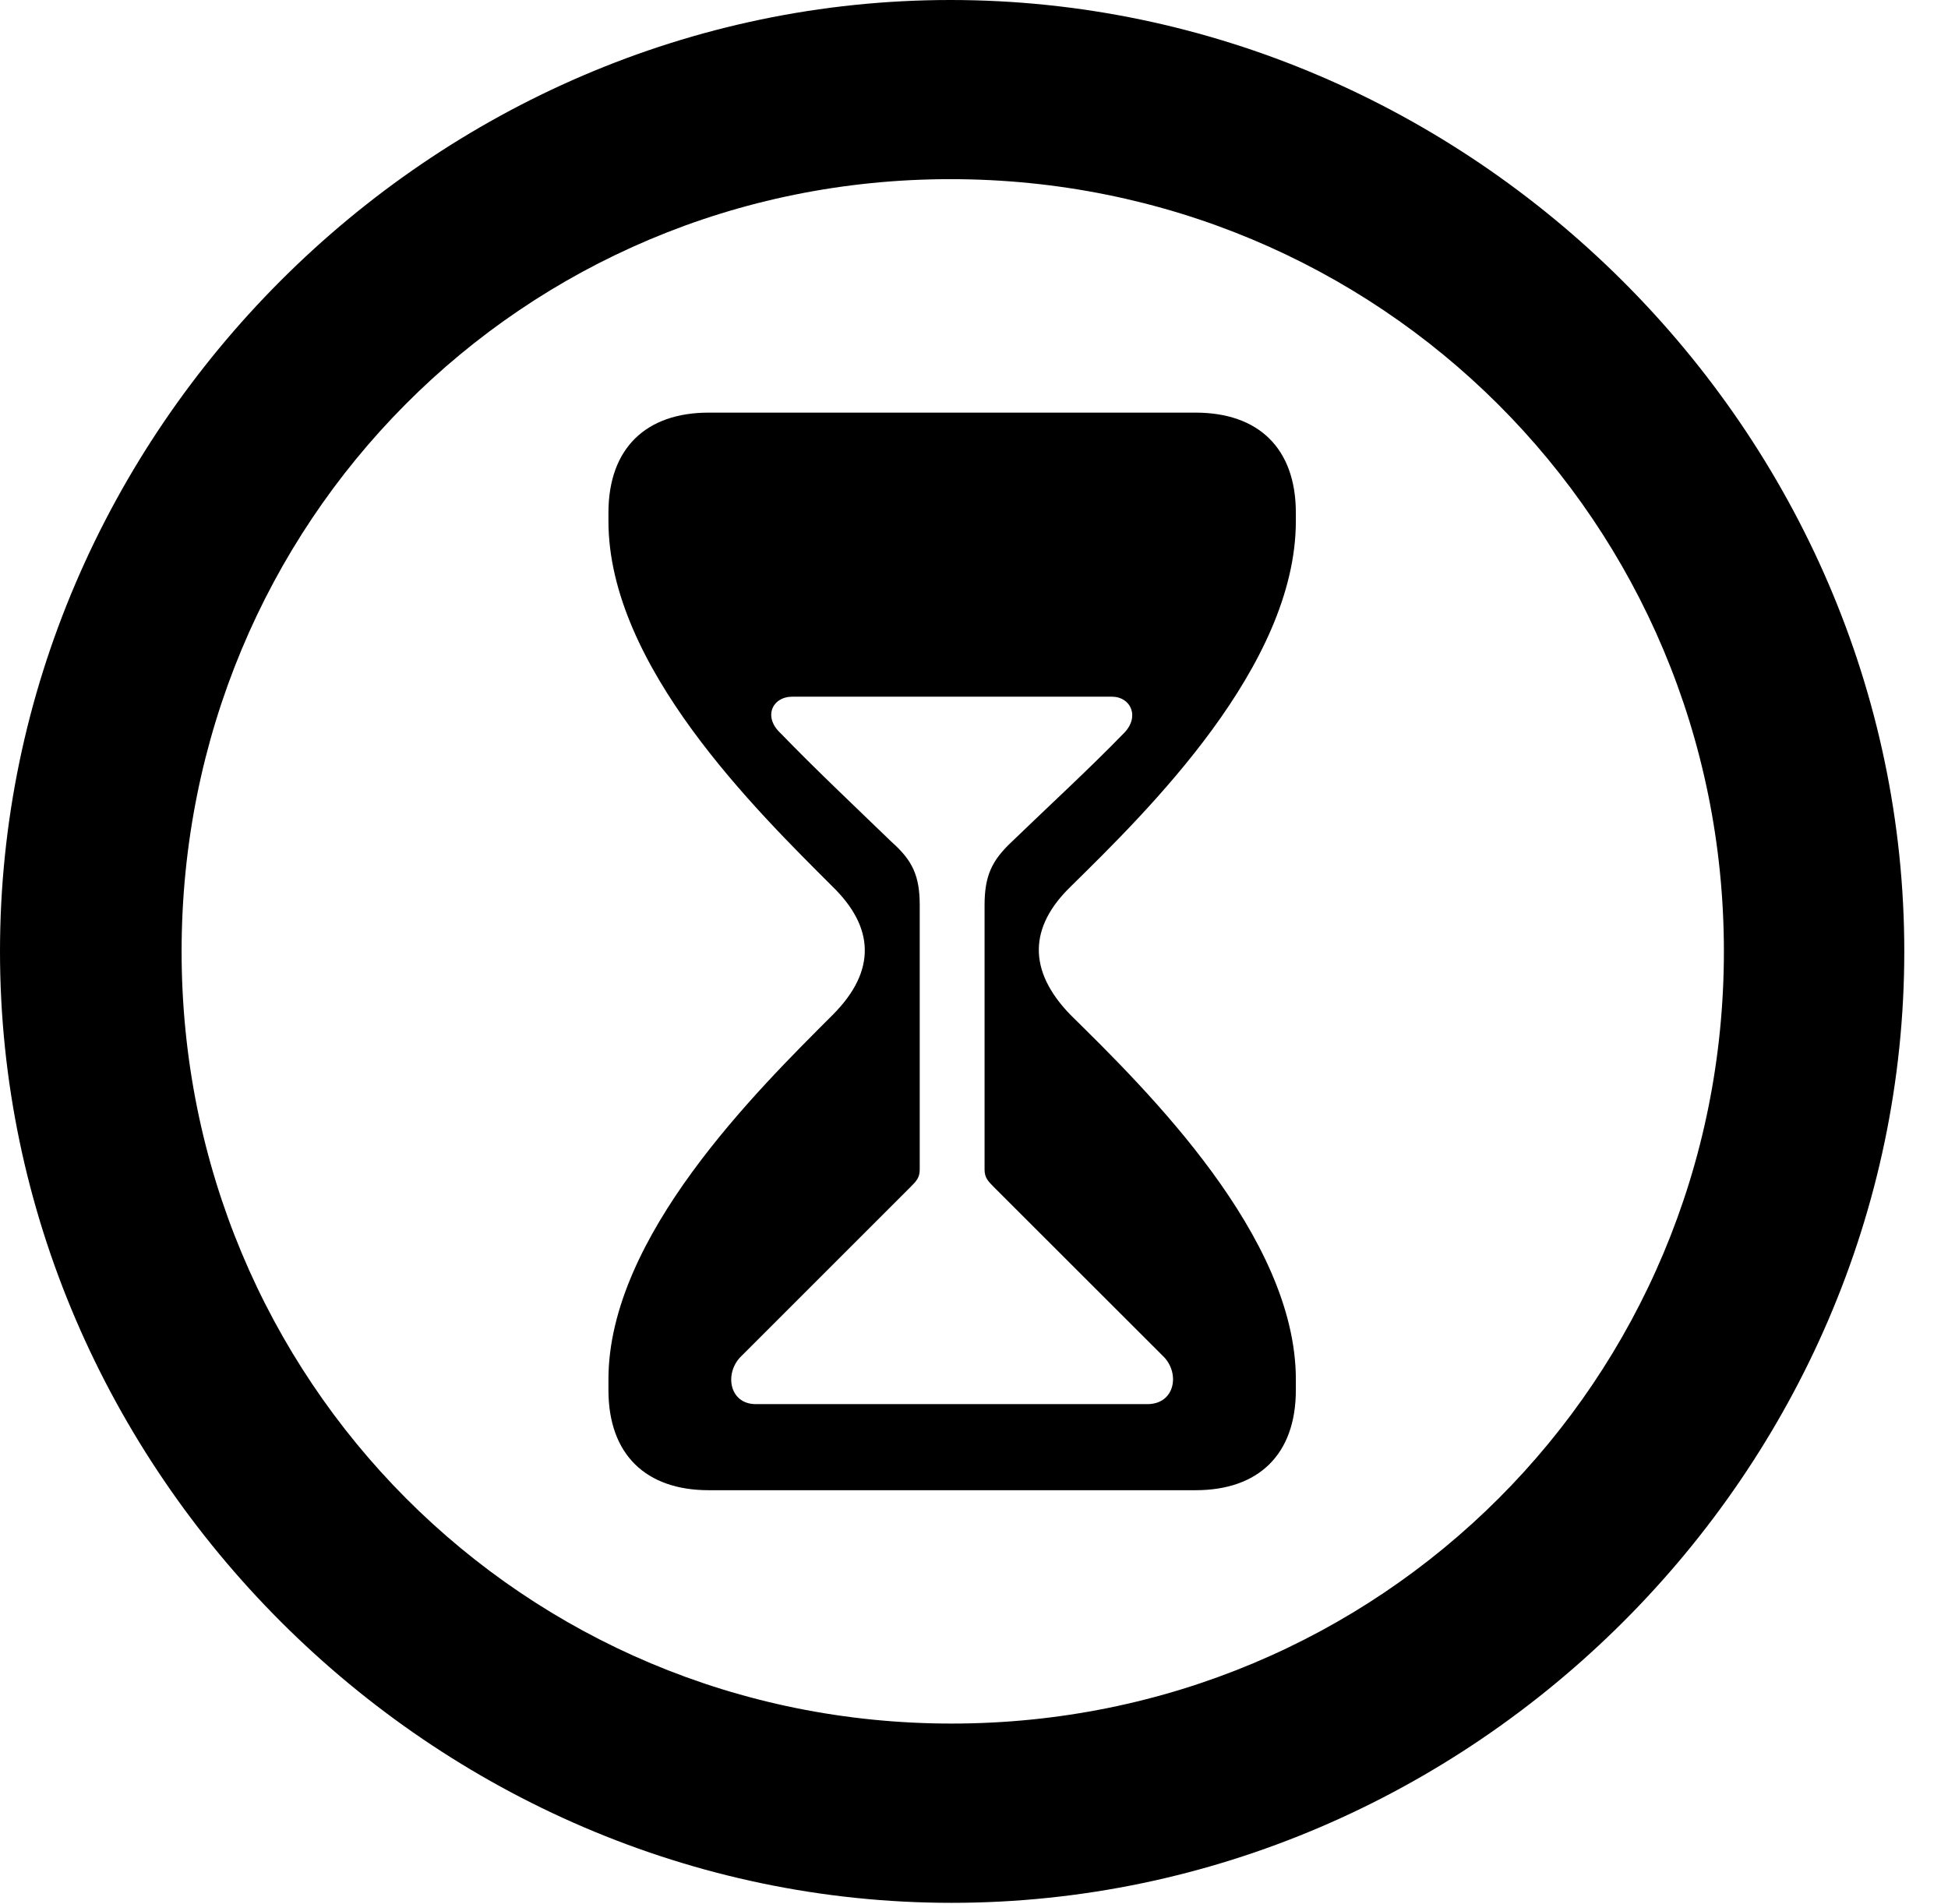 <svg version="1.1" xmlns="http://www.w3.org/2000/svg" xmlns:xlink="http://www.w3.org/1999/xlink" width="16.133" height="15.771" viewBox="0 0 16.133 15.771">
 <g>
  <rect height="15.771" opacity="0" width="16.133" x="0" y="0"/>
  <path d="M7.881 15.762C12.188 15.762 15.771 12.188 15.771 7.881C15.771 3.574 12.178 0 7.871 0C3.574 0 0 3.574 0 7.881C0 12.188 3.584 15.762 7.881 15.762ZM7.881 14.277C4.336 14.277 1.504 11.435 1.504 7.881C1.504 4.326 4.326 1.484 7.871 1.484C11.426 1.484 14.277 4.326 14.277 7.881C14.277 11.435 11.435 14.277 7.881 14.277Z" fill="currentColor"/>
  <path d="M5.869 12.344L9.902 12.344C10.42 12.344 10.732 12.051 10.732 11.514L10.732 11.426C10.732 10.244 9.502 9.033 8.867 8.408C8.506 8.037 8.525 7.676 8.867 7.344C9.502 6.719 10.732 5.518 10.732 4.316L10.732 4.248C10.732 3.711 10.42 3.418 9.902 3.418L5.869 3.418C5.352 3.418 5.039 3.711 5.039 4.248L5.039 4.316C5.039 5.518 6.27 6.719 6.895 7.344C7.236 7.676 7.266 8.037 6.895 8.408C6.27 9.033 5.039 10.244 5.039 11.426L5.039 11.514C5.039 12.051 5.352 12.344 5.869 12.344ZM6.26 11.631C6.035 11.631 5.996 11.367 6.143 11.23L7.539 9.834C7.588 9.785 7.617 9.756 7.617 9.688L7.617 7.5C7.617 7.256 7.559 7.129 7.383 6.973C7.08 6.68 6.748 6.367 6.465 6.074C6.318 5.938 6.396 5.771 6.562 5.771L9.209 5.771C9.365 5.771 9.443 5.938 9.307 6.074C9.023 6.367 8.682 6.68 8.379 6.973C8.213 7.129 8.154 7.256 8.154 7.5L8.154 9.688C8.154 9.756 8.184 9.785 8.232 9.834L9.629 11.23C9.775 11.367 9.736 11.631 9.502 11.631Z" fill="currentColor"/>
 </g>
</svg>
